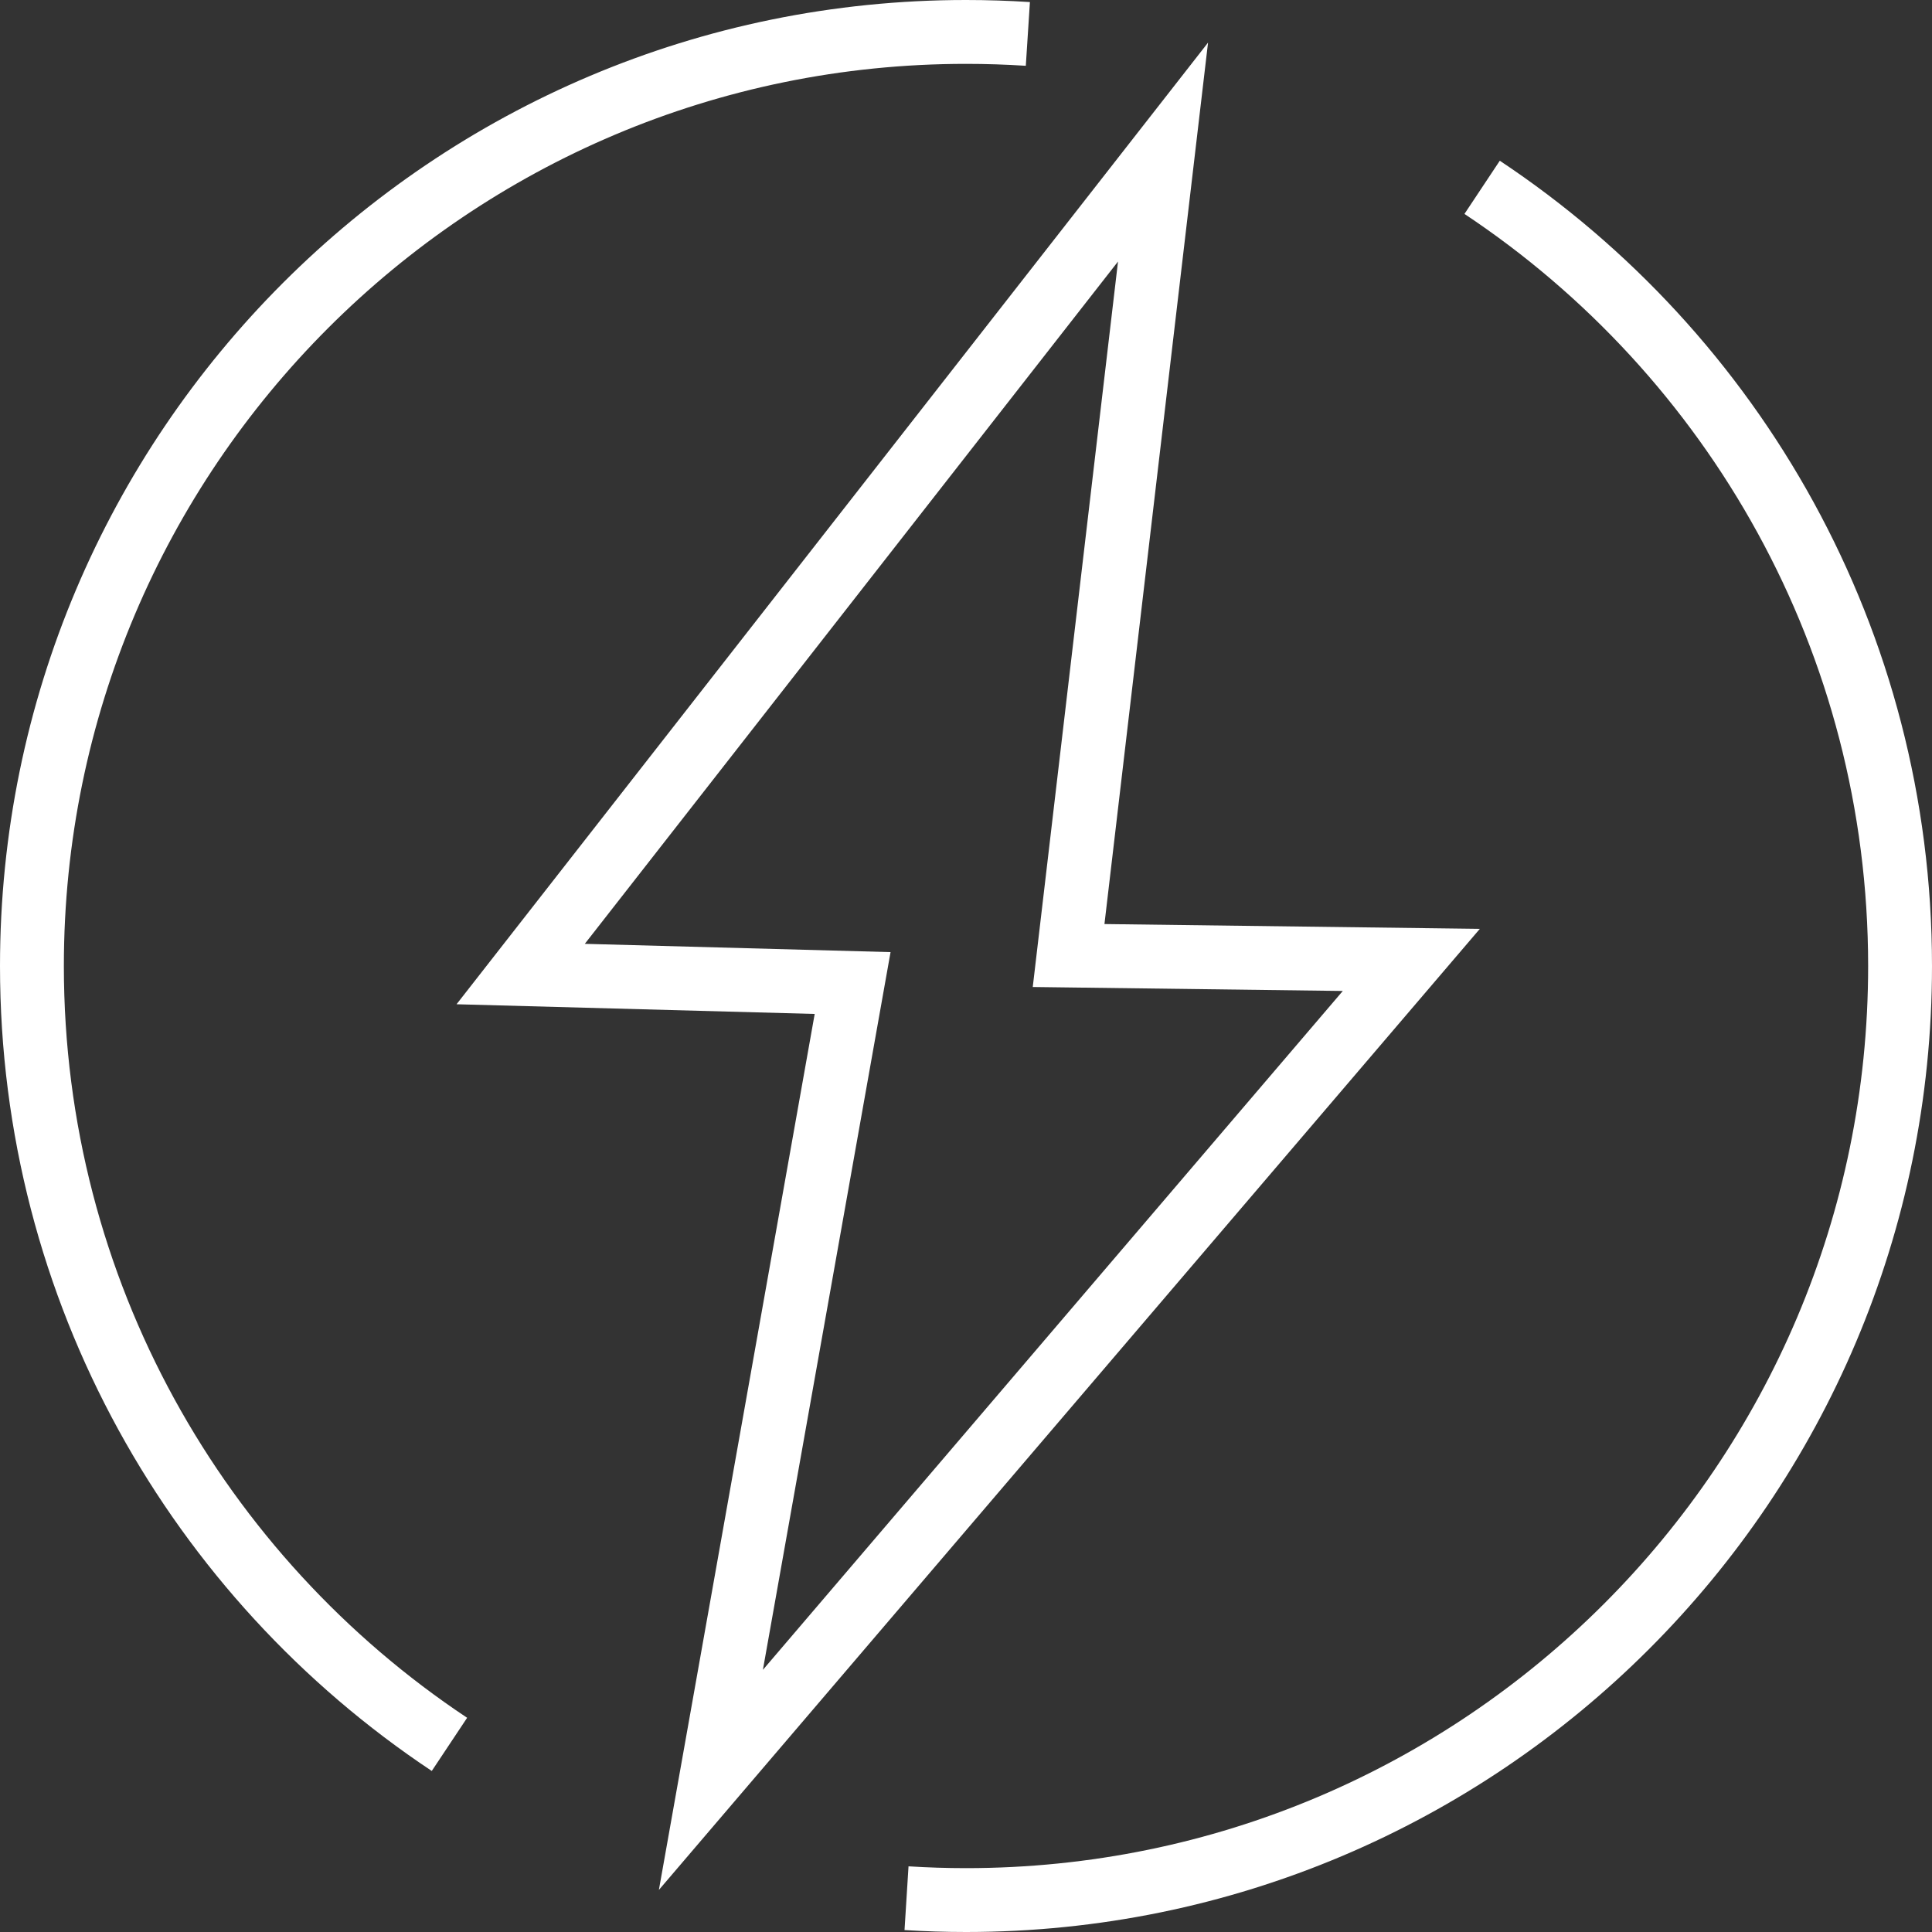 <svg version="1.1" xmlns="http://www.w3.org/2000/svg" xmlns:xlink="http://www.w3.org/1999/xlink" width="45.38" height="45.38" viewBox="0,0,45.38,45.38"><rect x="0" y="0" width="45.38" height="45.38" fill="#333333" stroke="none"/><g transform="translate(-127.31,-277.31)"><g fill="none" stroke="#ffffff" stroke-width="1.5" stroke-miterlimit="10"><path d="M147.337,300.4l-7.797,-0.211l15.088,-19.307l-2.218,18.872l8.05,0.103l-16.452,19.26z"/><path d="M162.123,281.71c5.917,3.93 9.817,10.654 9.817,18.29c0,12.117 -9.823,21.94 -21.94,21.94c-0.469,0 -0.935,-0.015 -1.397,-0.044"/><path d="M137.867,318.283c-5.911,-3.931 -9.807,-10.652 -9.807,-18.283c0,-12.117 9.823,-21.94 21.94,-21.94c0.488,0 0.973,0.016 1.453,0.047"/></g></g></svg><!--rotationCenter:22.690134999999998:22.690144999999973-->